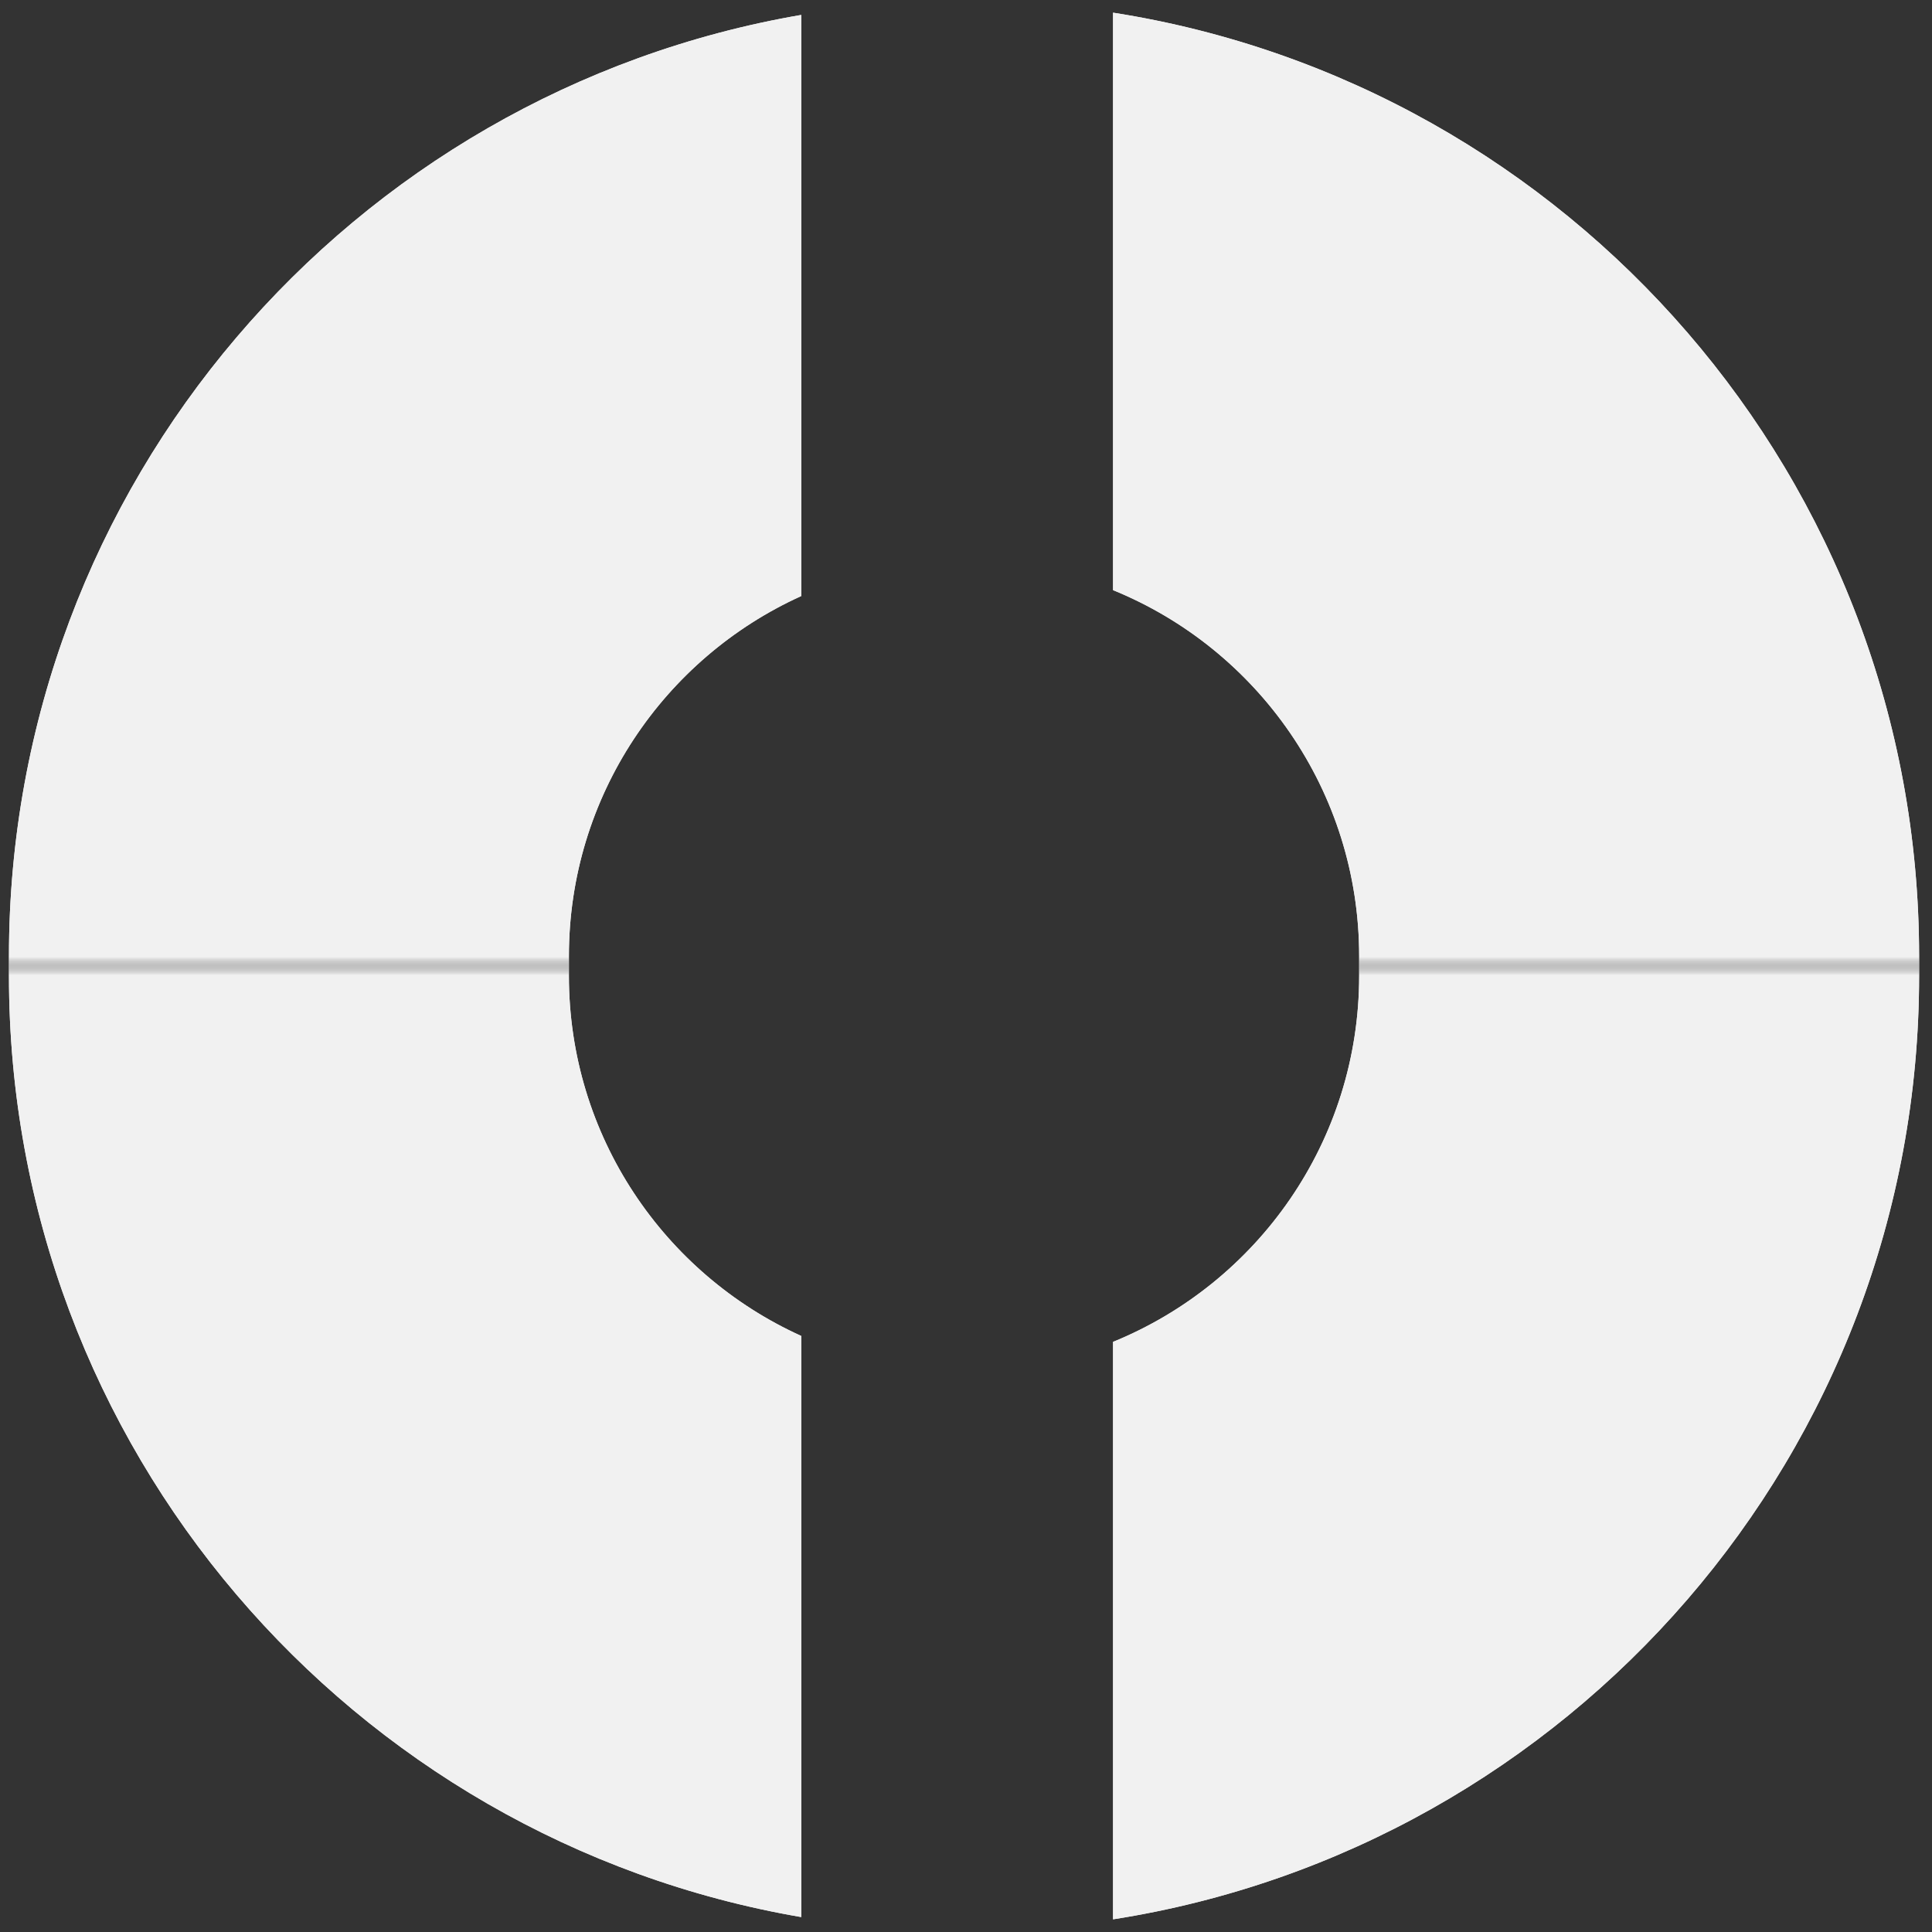 <svg width="106" height="106" viewBox="0 0 106 106" fill="none" xmlns="http://www.w3.org/2000/svg">
<rect x="0" y="0" width="106" height="106" fill="#333333" stroke="none"/>
<mask id="mask0_702_1000" style="mask-type:alpha" maskUnits="userSpaceOnUse" x="0" y="0" width="106" height="53">
<rect width="106" height="53" fill="#D9D9D9"/>
</mask>
<g mask="url(#mask0_702_1000)">
<path fill-rule="evenodd" clip-rule="evenodd" d="M61.068 0.695C86.125 4.621 105.293 26.303 105.293 52.462L105.293 87.668L149.792 87.668L149.792 118.391L15.852 118.391L0.491 118.391L0.491 103.03L0.491 52.462C0.491 26.567 19.274 5.059 43.96 0.819L43.96 32.703C36.443 36.106 31.213 43.673 31.213 52.462L31.213 87.668L74.571 87.668L74.571 52.462C74.571 43.382 68.988 35.605 61.068 32.378L61.068 0.695Z" fill="#F1F1F1"/>
<path fill-rule="evenodd" clip-rule="evenodd" d="M61.068 0.695C86.125 4.621 105.293 26.303 105.293 52.462L105.293 87.668L149.792 87.668L149.792 118.391L15.852 118.391L0.491 118.391L0.491 103.03L0.491 52.462C0.491 26.567 19.274 5.059 43.96 0.819L43.96 32.703C36.443 36.106 31.213 43.673 31.213 52.462L31.213 87.668L74.571 87.668L74.571 52.462C74.571 43.382 68.988 35.605 61.068 32.378L61.068 0.695Z" fill="#F1F1F1"/>
</g>
<mask id="mask1_702_1000" style="mask-type:alpha" maskUnits="userSpaceOnUse" x="0" y="53" width="106" height="53">
<rect width="106" height="53" transform="matrix(1 0 0 -1 0 106)" fill="#D9D9D9"/>
</mask>
<g mask="url(#mask1_702_1000)">
<path fill-rule="evenodd" clip-rule="evenodd" d="M61.068 105.305C86.125 101.379 105.293 79.697 105.293 53.538L105.293 18.332L149.792 18.332L149.792 -12.391L15.852 -12.391L0.491 -12.391L0.491 2.97L0.491 53.538C0.491 79.433 19.274 100.941 43.96 105.181L43.96 73.297C36.443 69.894 31.213 62.327 31.213 53.538L31.213 18.332L74.571 18.332L74.571 53.538C74.571 62.618 68.988 70.395 61.068 73.622L61.068 105.305Z" fill="#F1F1F1"/>
<path fill-rule="evenodd" clip-rule="evenodd" d="M61.068 105.305C86.125 101.379 105.293 79.697 105.293 53.538L105.293 18.332L149.792 18.332L149.792 -12.391L15.852 -12.391L0.491 -12.391L0.491 2.97L0.491 53.538C0.491 79.433 19.274 100.941 43.96 105.181L43.96 73.297C36.443 69.894 31.213 62.327 31.213 53.538L31.213 18.332L74.571 18.332L74.571 53.538C74.571 62.618 68.988 70.395 61.068 73.622L61.068 105.305Z" fill="#F1F1F1"/>
</g>
</svg>
